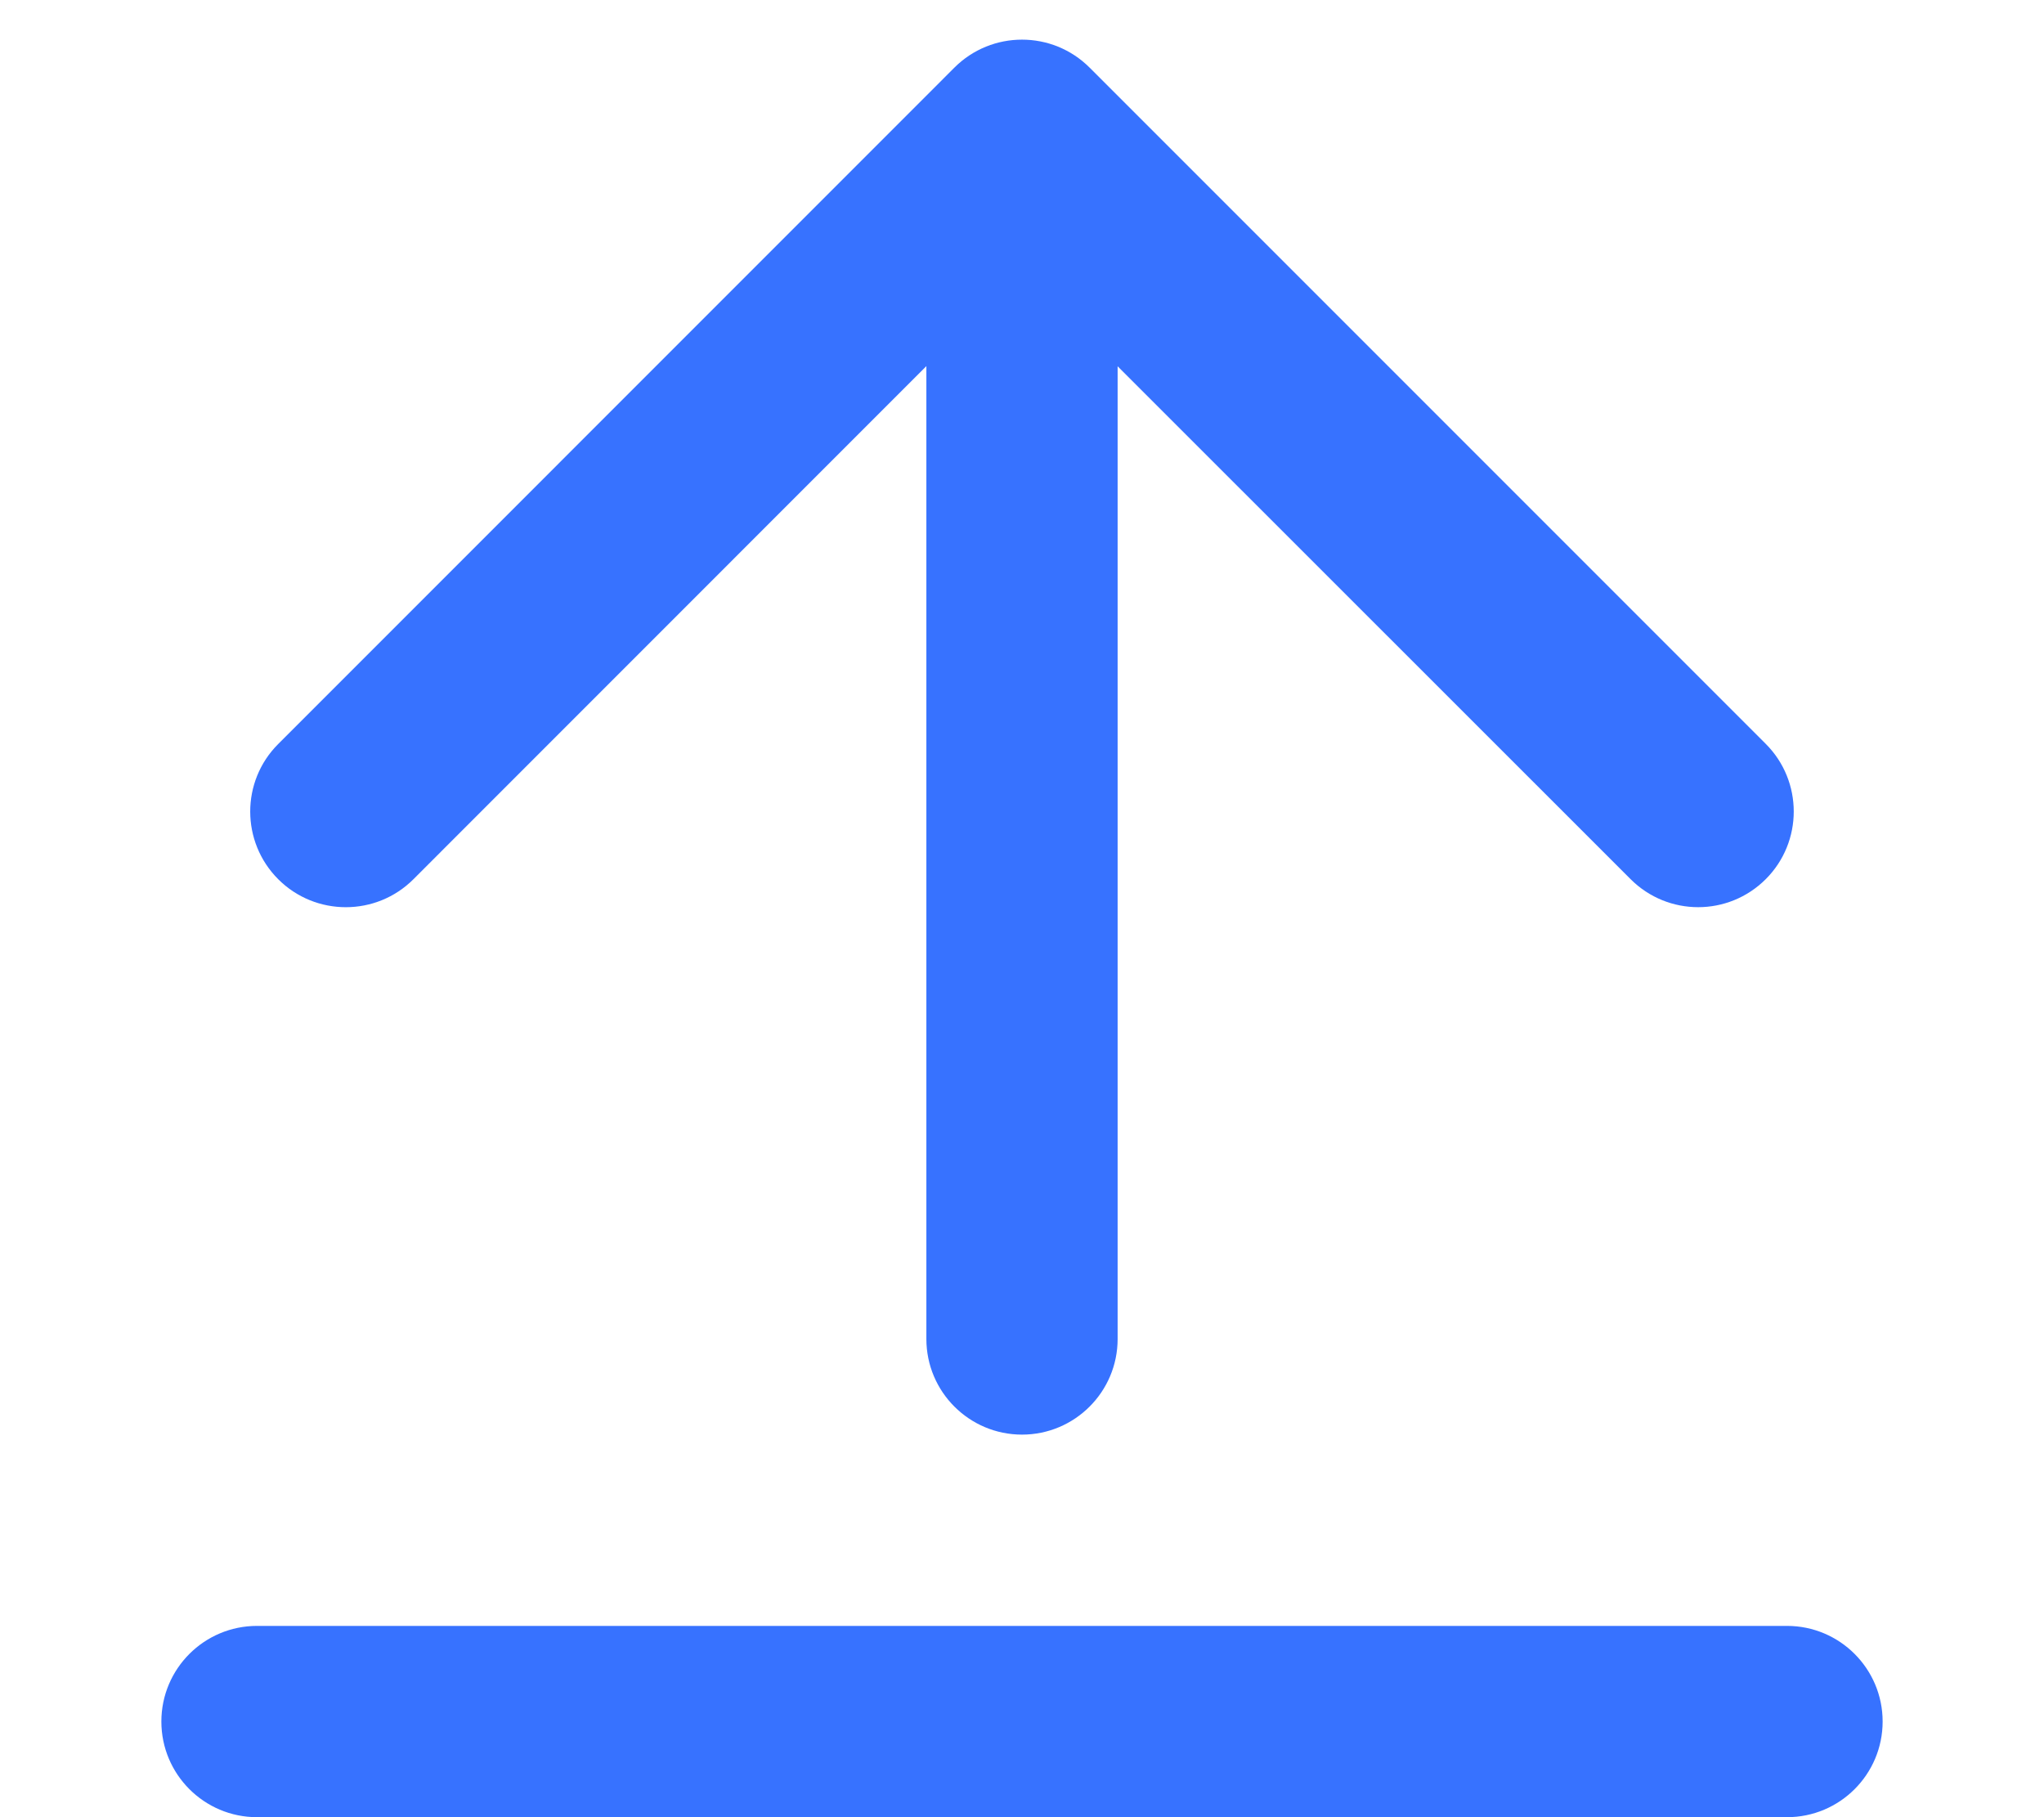 <svg width="18" height="16" viewBox="0 0 18 19" fill="none" xmlns="http://www.w3.org/2000/svg">
<path d="M0 18C0 17.448 0.448 17 1 17H17C17.552 17 18 17.448 18 18C18 18.552 17.552 19 17 19H1C0.448 19 0 18.552 0 18ZM10 3.828V14C10 14.552 9.552 15 9 15C8.448 15 8 14.552 8 14V3.828L2.636 9.193C2.246 9.583 1.612 9.583 1.222 9.193C0.832 8.803 0.831 8.169 1.222 7.779L8.293 0.707C8.683 0.317 9.317 0.317 9.707 0.707L16.778 7.778C17.168 8.168 17.168 8.802 16.778 9.192C16.387 9.583 15.755 9.583 15.364 9.192L10 3.83V3.828Z" fill="#3772FF"/>
</svg>
